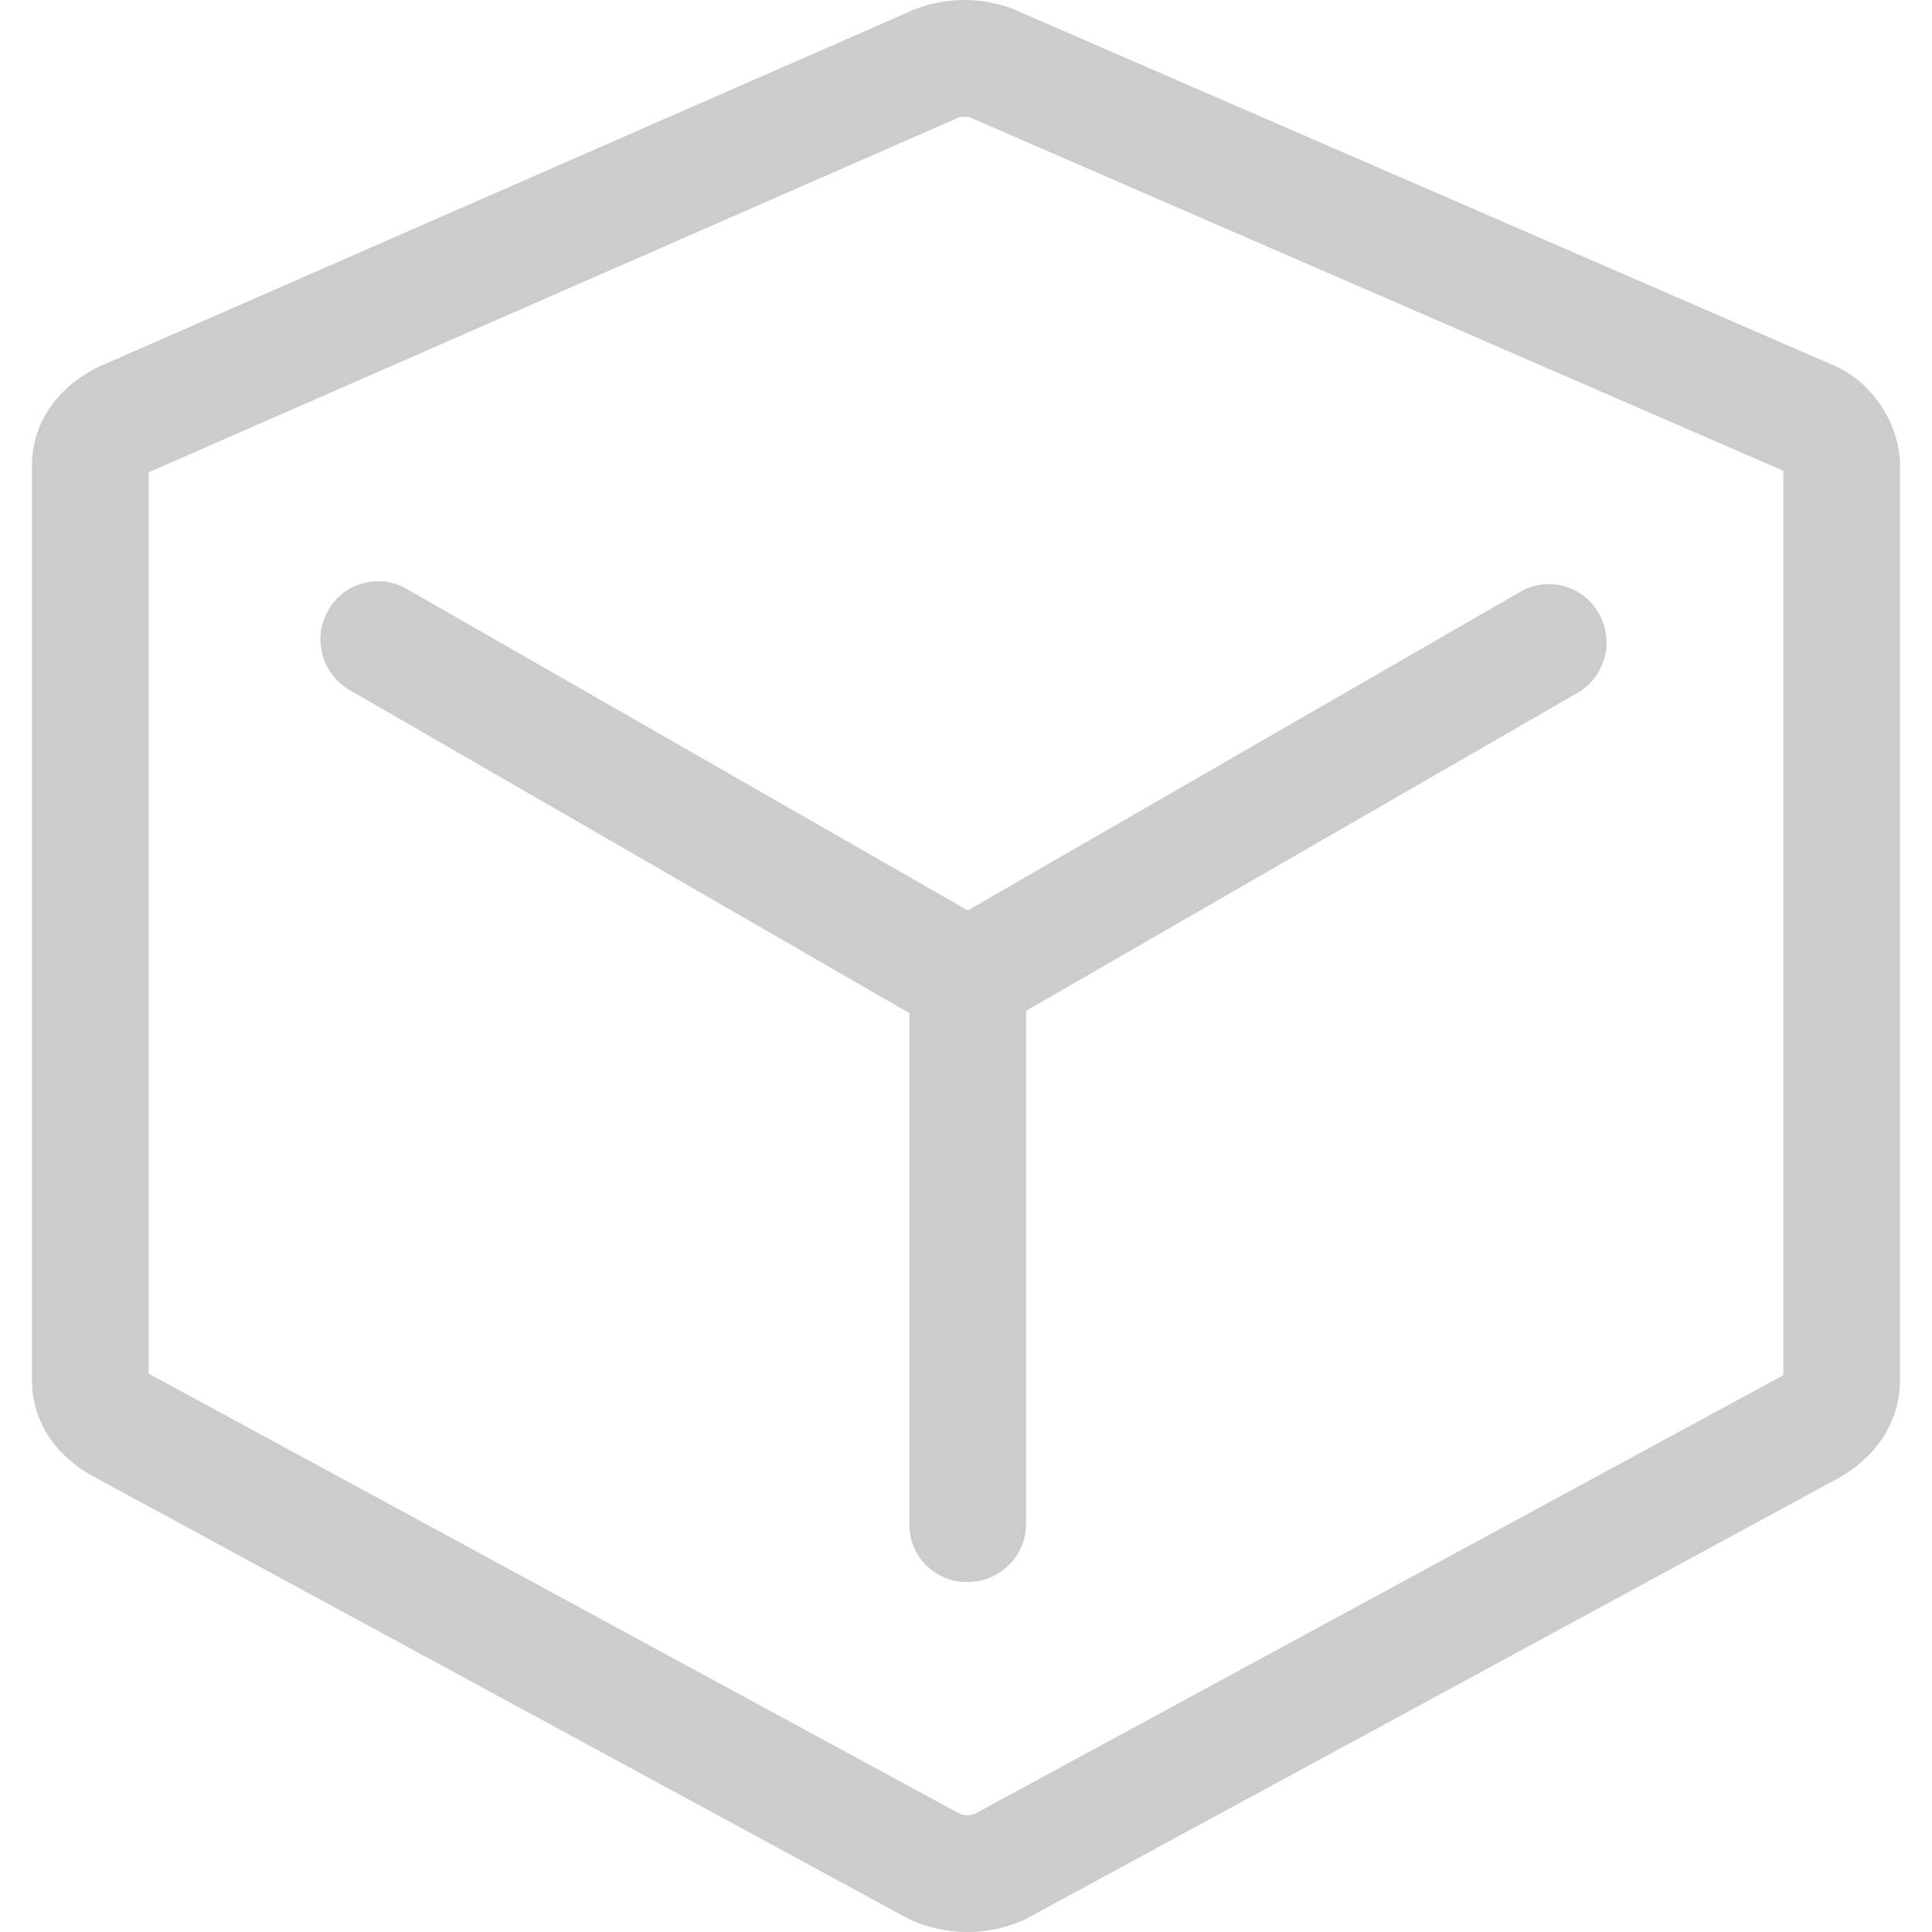 <!-- Generated by IcoMoon.io -->
<svg version="1.1" xmlns="http://www.w3.org/2000/svg" width="1024" height="1024" viewBox="0 0 1024 1024">
<title></title>
<g id="icomoon-ignore">
</g>
<path fill="#ccc" d="M16.941 246.945c0-22.344 12.764-41.265 35.22-52.491l427.602-187.282c19.347-9.561 43.355-9.561 62.702 0l429.977 186.717c20.118 8.748 34.621 31.129 34.621 53.052v484.427c0 22.344-12.899 41.471-33.798 52.696l-429.056 232.769c-19.356 9.561-43.649 9.561-62.996 0l-428.921-232.769c-22.456-11.23-35.355-30.353-35.355-52.696v-484.427zM543.867 536.988v270.574c0 17.084-13.853 30.942-30.942 30.942-8.252 0.164-16.219-3.039-22.059-8.879s-9.047-13.802-8.879-22.063v-270.574l-296.911-171.381c-14.615-8.603-19.585-27.365-11.146-42.069 4.011-7.158 10.753-12.376 18.688-14.48 7.925-2.095 16.373-0.898 23.396 3.334l296.911 170.142 292.38-168.599c7.027-4.231 15.471-5.428 23.4-3.334 7.925 2.099 14.667 7.322 18.683 14.48 8.448 14.704 3.478 33.471-11.141 42.069l-292.38 168.599v1.239zM78.815 250.335v477.76c0.421 0.248 0.837 0.463 1.145 0.617l0.93 0.468 428.196 232.376c1.992 0.753 5.255 0.748 7.252-0.005l427.42-231.881c0.369-0.201 0.921-0.519 1.426-0.87v-479.289l-430.132-186.866c-2.062-1.019-5.821-1.019-7.883 0l-1.281 0.631-427.013 187.020c-0.019 0.009-0.042 0.023-0.061 0.033z"></path>
</svg>
